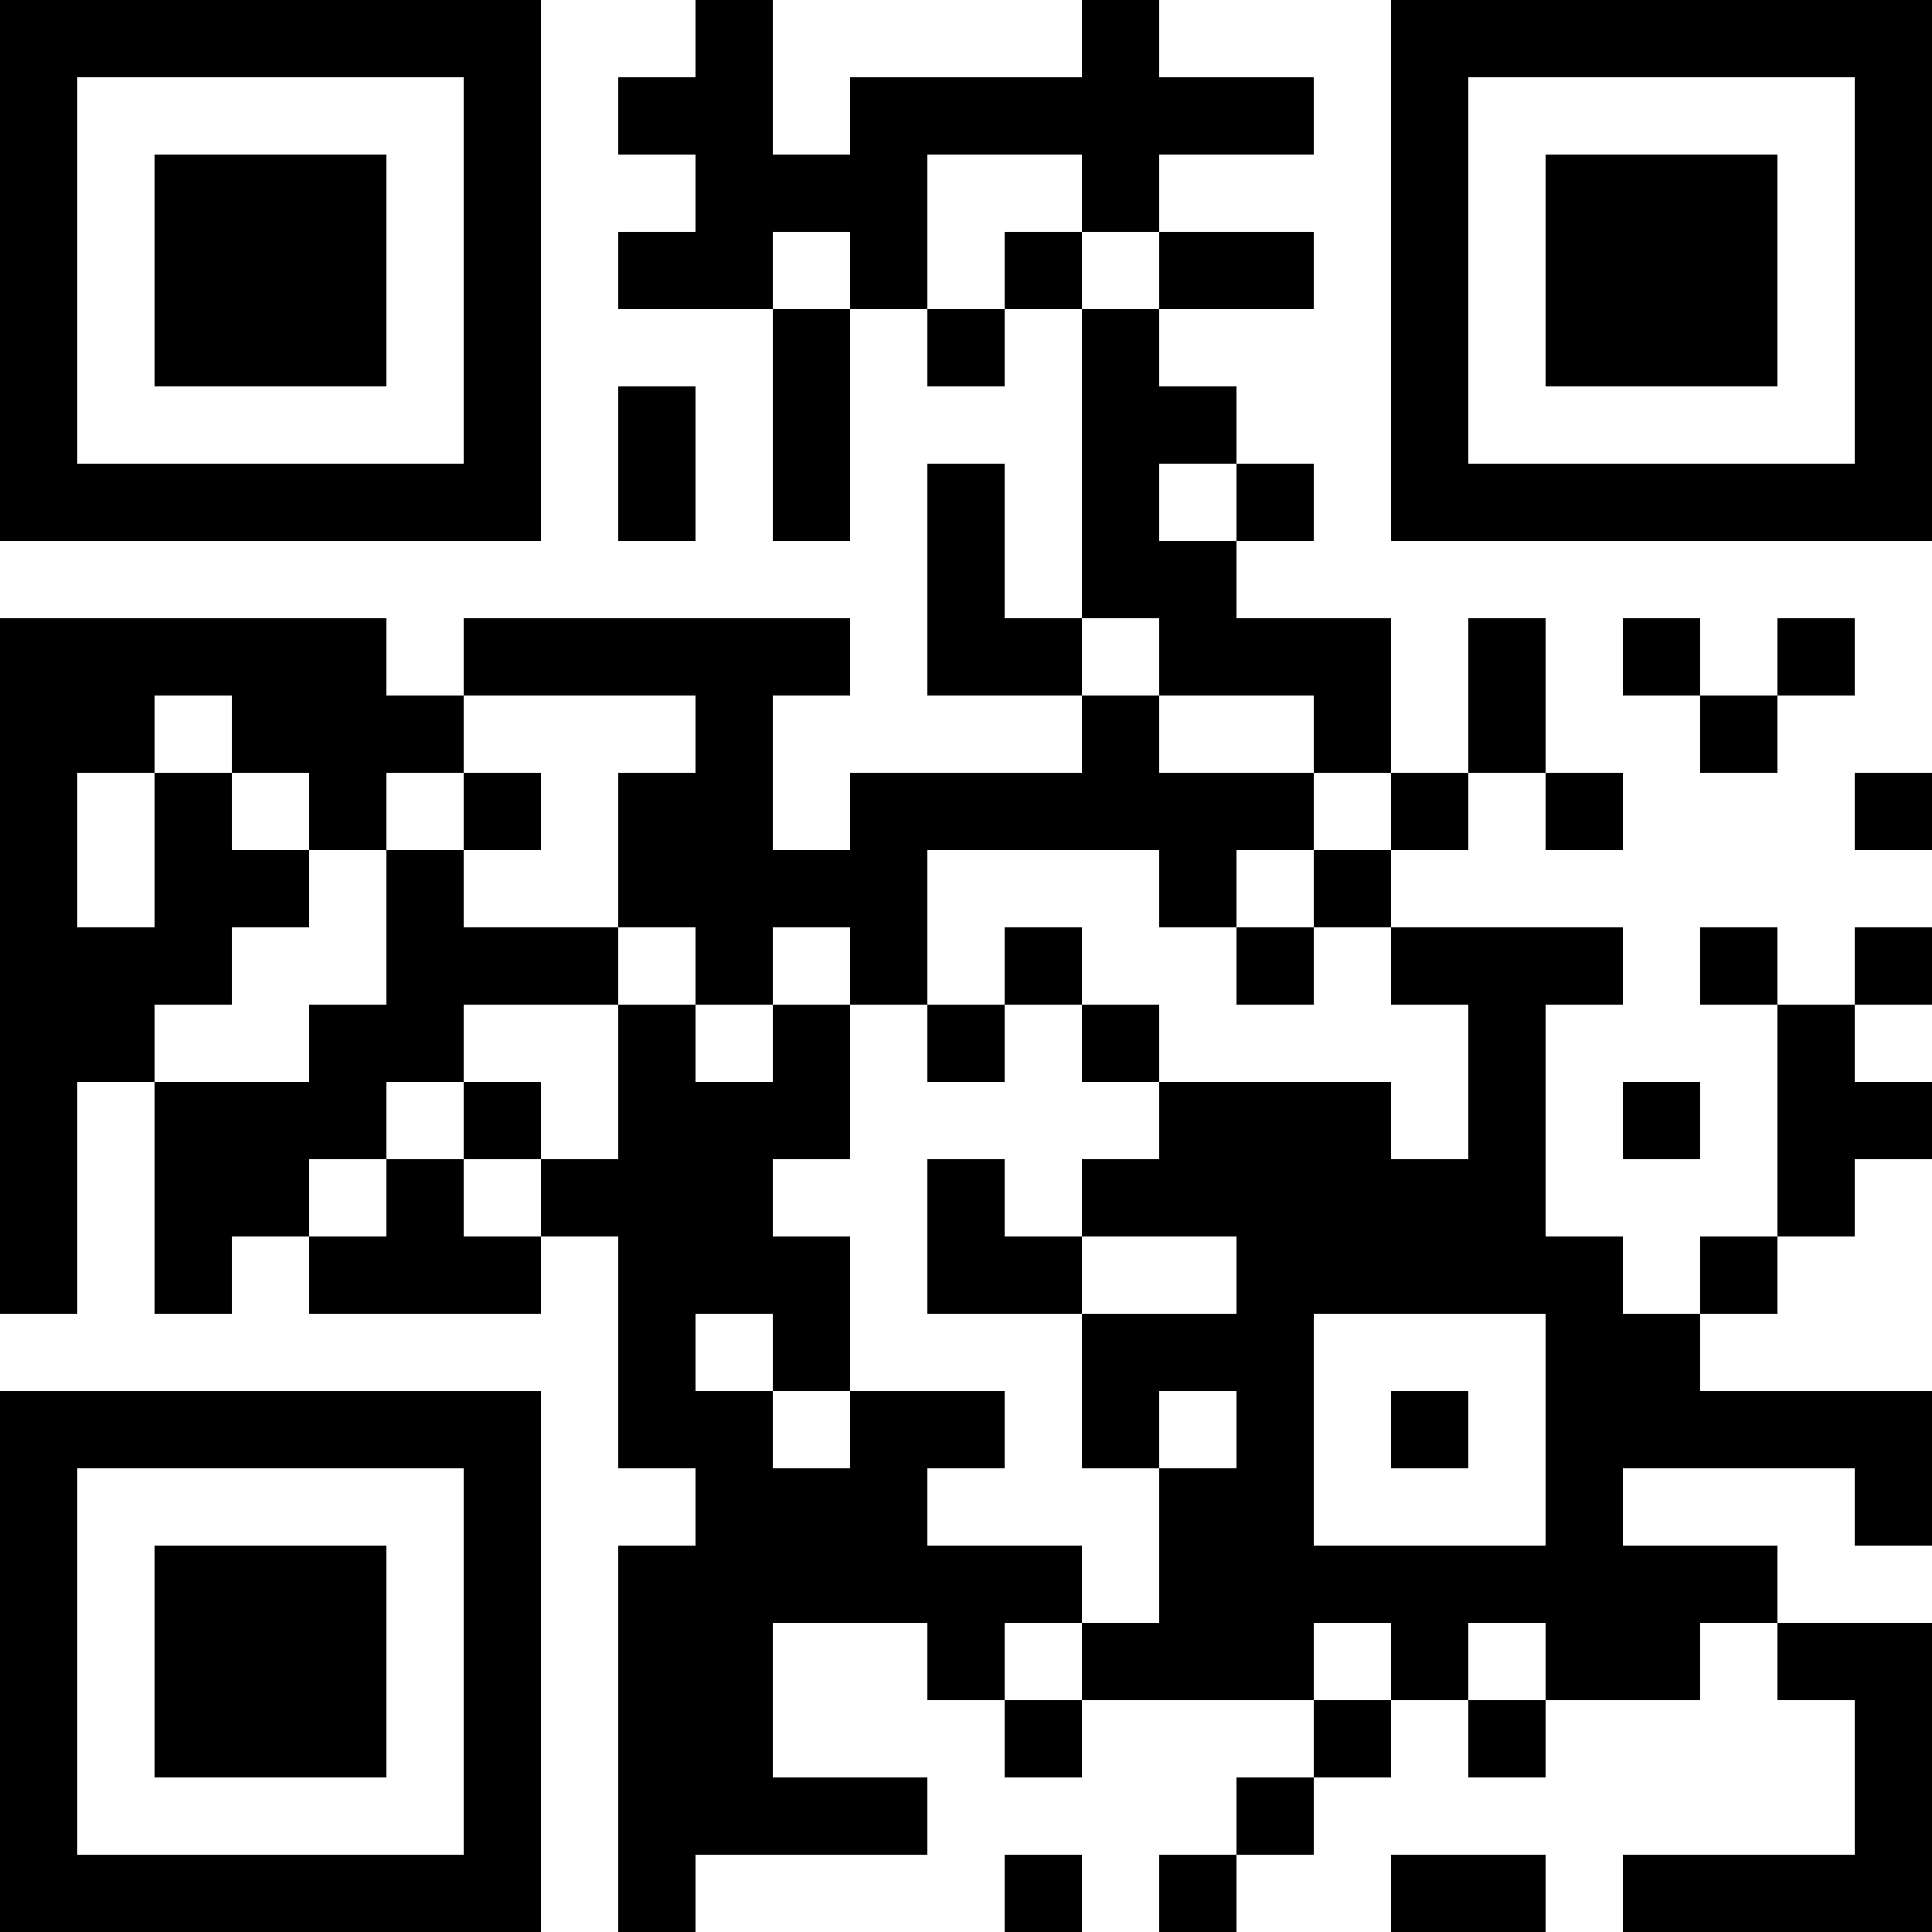 <?xml version="1.0" encoding="UTF-8"?>
<svg xmlns="http://www.w3.org/2000/svg" version="1.1" width="500" height="500" viewBox="0 0 500 500"><rect x="0" y="0" width="500" height="500" fill="#ffffff"/><g transform="scale(20)"><g transform="translate(0,0)"><path fill-rule="evenodd" d="M9 0L9 1L8 1L8 2L9 2L9 3L8 3L8 4L10 4L10 7L11 7L11 4L12 4L12 5L13 5L13 4L14 4L14 8L13 8L13 6L12 6L12 9L14 9L14 10L11 10L11 11L10 11L10 9L11 9L11 8L6 8L6 9L5 9L5 8L0 8L0 17L1 17L1 14L2 14L2 17L3 17L3 16L4 16L4 17L7 17L7 16L8 16L8 19L9 19L9 20L8 20L8 25L9 25L9 24L12 24L12 23L10 23L10 21L12 21L12 22L13 22L13 23L14 23L14 22L17 22L17 23L16 23L16 24L15 24L15 25L16 25L16 24L17 24L17 23L18 23L18 22L19 22L19 23L20 23L20 22L22 22L22 21L23 21L23 22L24 22L24 24L21 24L21 25L25 25L25 21L23 21L23 20L21 20L21 19L24 19L24 20L25 20L25 18L22 18L22 17L23 17L23 16L24 16L24 15L25 15L25 14L24 14L24 13L25 13L25 12L24 12L24 13L23 13L23 12L22 12L22 13L23 13L23 16L22 16L22 17L21 17L21 16L20 16L20 13L21 13L21 12L18 12L18 11L19 11L19 10L20 10L20 11L21 11L21 10L20 10L20 8L19 8L19 10L18 10L18 8L16 8L16 7L17 7L17 6L16 6L16 5L15 5L15 4L17 4L17 3L15 3L15 2L17 2L17 1L15 1L15 0L14 0L14 1L11 1L11 2L10 2L10 0ZM12 2L12 4L13 4L13 3L14 3L14 4L15 4L15 3L14 3L14 2ZM10 3L10 4L11 4L11 3ZM8 5L8 7L9 7L9 5ZM15 6L15 7L16 7L16 6ZM14 8L14 9L15 9L15 10L17 10L17 11L16 11L16 12L15 12L15 11L12 11L12 13L11 13L11 12L10 12L10 13L9 13L9 12L8 12L8 10L9 10L9 9L6 9L6 10L5 10L5 11L4 11L4 10L3 10L3 9L2 9L2 10L1 10L1 12L2 12L2 10L3 10L3 11L4 11L4 12L3 12L3 13L2 13L2 14L4 14L4 13L5 13L5 11L6 11L6 12L8 12L8 13L6 13L6 14L5 14L5 15L4 15L4 16L5 16L5 15L6 15L6 16L7 16L7 15L8 15L8 13L9 13L9 14L10 14L10 13L11 13L11 15L10 15L10 16L11 16L11 18L10 18L10 17L9 17L9 18L10 18L10 19L11 19L11 18L13 18L13 19L12 19L12 20L14 20L14 21L13 21L13 22L14 22L14 21L15 21L15 19L16 19L16 18L15 18L15 19L14 19L14 17L16 17L16 16L14 16L14 15L15 15L15 14L18 14L18 15L19 15L19 13L18 13L18 12L17 12L17 11L18 11L18 10L17 10L17 9L15 9L15 8ZM21 8L21 9L22 9L22 10L23 10L23 9L24 9L24 8L23 8L23 9L22 9L22 8ZM6 10L6 11L7 11L7 10ZM24 10L24 11L25 11L25 10ZM13 12L13 13L12 13L12 14L13 14L13 13L14 13L14 14L15 14L15 13L14 13L14 12ZM16 12L16 13L17 13L17 12ZM6 14L6 15L7 15L7 14ZM21 14L21 15L22 15L22 14ZM12 15L12 17L14 17L14 16L13 16L13 15ZM17 17L17 20L20 20L20 17ZM18 18L18 19L19 19L19 18ZM17 21L17 22L18 22L18 21ZM19 21L19 22L20 22L20 21ZM13 24L13 25L14 25L14 24ZM18 24L18 25L20 25L20 24ZM0 0L0 7L7 7L7 0ZM1 1L1 6L6 6L6 1ZM2 2L2 5L5 5L5 2ZM18 0L18 7L25 7L25 0ZM19 1L19 6L24 6L24 1ZM20 2L20 5L23 5L23 2ZM0 18L0 25L7 25L7 18ZM1 19L1 24L6 24L6 19ZM2 20L2 23L5 23L5 20Z" fill="#000000"/></g></g></svg>
